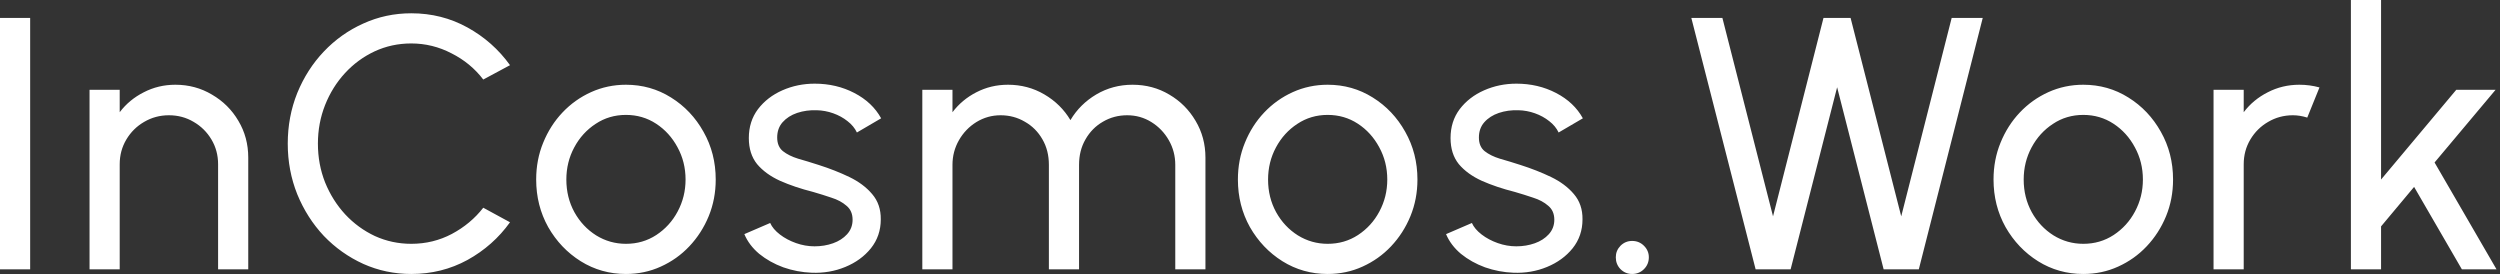 <svg width="219" height="24" viewBox="0 0 219 24" fill="none" xmlns="http://www.w3.org/2000/svg">
<rect x="0" y="0" width="219" height="24" fill="#333333" stroke="none"/>
<path fill-rule="evenodd" clip-rule="evenodd" d="M218.694 23.591H215.659L211.475 16.372L208.581 19.832V23.591H205.939V0H208.581V15.727L215.171 7.864H218.615L213.268 14.233L218.694 23.591ZM196.549 23.591H193.906V7.864H196.549V9.83C197.104 9.096 197.807 8.514 198.656 8.084C199.505 7.644 200.428 7.423 201.424 7.423C202.032 7.423 202.619 7.502 203.186 7.659L202.116 10.301C201.686 10.165 201.267 10.097 200.858 10.097C200.072 10.097 199.348 10.291 198.688 10.679C198.037 11.056 197.518 11.57 197.131 12.22C196.743 12.87 196.549 13.594 196.549 14.391V23.591ZM178.533 22.883C179.728 23.628 181.05 24 182.497 24C183.587 24 184.604 23.785 185.548 23.355C186.502 22.925 187.335 22.333 188.048 21.578C188.772 20.813 189.338 19.932 189.747 18.936C190.156 17.94 190.36 16.87 190.36 15.727C190.36 14.197 190.004 12.802 189.291 11.544C188.588 10.286 187.639 9.284 186.444 8.54C185.259 7.796 183.943 7.423 182.497 7.423C181.417 7.423 180.4 7.638 179.445 8.068C178.491 8.498 177.652 9.096 176.929 9.861C176.216 10.616 175.655 11.497 175.246 12.503C174.837 13.499 174.633 14.574 174.633 15.727C174.633 17.248 174.984 18.637 175.687 19.895C176.4 21.143 177.348 22.139 178.533 22.883ZM185.154 20.587C184.368 21.101 183.482 21.358 182.497 21.358C181.553 21.358 180.683 21.111 179.886 20.619C179.089 20.115 178.455 19.439 177.983 18.59C177.511 17.73 177.275 16.776 177.275 15.727C177.275 14.71 177.506 13.772 177.967 12.912C178.428 12.052 179.052 11.366 179.839 10.852C180.625 10.328 181.511 10.066 182.497 10.066C183.472 10.066 184.352 10.322 185.139 10.836C185.925 11.35 186.549 12.037 187.01 12.896C187.482 13.756 187.718 14.7 187.718 15.727C187.718 16.734 187.487 17.667 187.026 18.527C186.575 19.376 185.951 20.063 185.154 20.587ZM153.792 23.591L148.161 1.573H150.882L155.317 18.951L159.737 1.573H162.112L166.547 18.951L170.966 1.573H173.687L168.088 23.591H165.006L160.932 7.644L156.859 23.591H153.792ZM141.953 23.575C142.236 23.858 142.577 24 142.975 24C143.384 24 143.73 23.858 144.013 23.575C144.296 23.292 144.438 22.946 144.438 22.537C144.438 22.149 144.296 21.814 144.013 21.531C143.73 21.248 143.384 21.106 142.975 21.106C142.577 21.106 142.236 21.248 141.953 21.531C141.68 21.814 141.544 22.149 141.544 22.537C141.544 22.946 141.68 23.292 141.953 23.575ZM132.572 23.89C131.723 23.858 130.895 23.701 130.087 23.418C129.29 23.125 128.588 22.731 127.98 22.238C127.382 21.735 126.947 21.159 126.674 20.509L128.939 19.533C129.096 19.89 129.379 20.225 129.788 20.54C130.197 20.855 130.669 21.106 131.204 21.295C131.739 21.484 132.279 21.578 132.824 21.578C133.4 21.578 133.94 21.489 134.444 21.311C134.947 21.132 135.356 20.87 135.67 20.524C135.995 20.168 136.158 19.743 136.158 19.25C136.158 18.726 135.98 18.317 135.623 18.024C135.277 17.72 134.837 17.484 134.302 17.316C133.778 17.138 133.243 16.97 132.698 16.813C131.618 16.54 130.653 16.215 129.804 15.838C128.955 15.45 128.284 14.962 127.791 14.375C127.309 13.777 127.068 13.017 127.068 12.094C127.068 11.119 127.335 10.275 127.87 9.562C128.415 8.849 129.128 8.299 130.009 7.911C130.889 7.523 131.833 7.329 132.839 7.329C134.108 7.329 135.267 7.602 136.315 8.147C137.364 8.692 138.145 9.431 138.659 10.364L136.535 11.607C136.357 11.229 136.085 10.899 135.718 10.616C135.351 10.322 134.931 10.092 134.459 9.924C133.988 9.756 133.505 9.667 133.012 9.657C132.404 9.636 131.833 9.714 131.298 9.893C130.774 10.071 130.349 10.343 130.024 10.71C129.71 11.067 129.552 11.512 129.552 12.047C129.552 12.571 129.72 12.97 130.056 13.242C130.402 13.515 130.847 13.735 131.393 13.903C131.948 14.06 132.551 14.244 133.201 14.454C134.155 14.758 135.047 15.109 135.875 15.507C136.703 15.906 137.369 16.404 137.872 17.001C138.386 17.599 138.638 18.338 138.627 19.219C138.627 20.183 138.339 21.027 137.762 21.751C137.185 22.464 136.436 23.009 135.513 23.387C134.601 23.764 133.621 23.932 132.572 23.89ZM112.341 22.883C113.536 23.628 114.857 24 116.304 24C117.394 24 118.412 23.785 119.355 23.355C120.309 22.925 121.143 22.333 121.856 21.578C122.579 20.813 123.145 19.932 123.554 18.936C123.963 17.94 124.168 16.87 124.168 15.727C124.168 14.197 123.811 12.802 123.098 11.544C122.396 10.286 121.447 9.284 120.252 8.54C119.067 7.796 117.751 7.423 116.304 7.423C115.224 7.423 114.207 7.638 113.253 8.068C112.299 8.498 111.46 9.096 110.737 9.861C110.024 10.616 109.463 11.497 109.054 12.503C108.645 13.499 108.44 14.574 108.44 15.727C108.44 17.248 108.792 18.637 109.494 19.895C110.207 21.143 111.156 22.139 112.341 22.883ZM118.962 20.587C118.176 21.101 117.29 21.358 116.304 21.358C115.36 21.358 114.49 21.111 113.693 20.619C112.896 20.115 112.262 19.439 111.79 18.59C111.318 17.73 111.083 16.776 111.083 15.727C111.083 14.71 111.313 13.772 111.775 12.912C112.236 12.052 112.86 11.366 113.646 10.852C114.433 10.328 115.318 10.066 116.304 10.066C117.279 10.066 118.16 10.322 118.946 10.836C119.733 11.35 120.356 12.037 120.818 12.896C121.29 13.756 121.526 14.7 121.526 15.727C121.526 16.734 121.295 17.667 120.834 18.527C120.383 19.376 119.759 20.063 118.962 20.587ZM80.795 23.591V7.864H83.437V9.83C83.993 9.096 84.69 8.514 85.528 8.084C86.378 7.644 87.3 7.423 88.296 7.423C89.46 7.423 90.525 7.706 91.489 8.273C92.454 8.839 93.214 9.588 93.77 10.522C94.325 9.588 95.08 8.839 96.034 8.273C96.999 7.706 98.058 7.423 99.211 7.423C100.396 7.423 101.471 7.712 102.435 8.288C103.4 8.855 104.165 9.62 104.732 10.585C105.308 11.549 105.597 12.624 105.597 13.809V23.591H102.954V14.438C102.954 13.662 102.766 12.944 102.388 12.283C102.011 11.623 101.502 11.093 100.863 10.695C100.223 10.296 99.515 10.097 98.74 10.097C97.964 10.097 97.256 10.286 96.616 10.663C95.977 11.03 95.468 11.544 95.091 12.204C94.713 12.854 94.525 13.599 94.525 14.438V23.591H91.882V14.438C91.882 13.599 91.694 12.854 91.316 12.204C90.939 11.544 90.425 11.03 89.775 10.663C89.135 10.286 88.428 10.097 87.652 10.097C86.886 10.097 86.179 10.296 85.528 10.695C84.889 11.093 84.38 11.623 84.003 12.283C83.626 12.944 83.437 13.662 83.437 14.438V23.591H80.795ZM68.616 23.418C69.424 23.701 70.252 23.858 71.101 23.89C72.15 23.932 73.13 23.764 74.042 23.387C74.965 23.009 75.715 22.464 76.291 21.751C76.868 21.027 77.156 20.183 77.156 19.219C77.167 18.338 76.915 17.599 76.401 17.001C75.898 16.404 75.232 15.906 74.404 15.507C73.576 15.109 72.684 14.758 71.73 14.454C71.08 14.244 70.477 14.06 69.922 13.903C69.376 13.735 68.931 13.515 68.585 13.242C68.249 12.97 68.082 12.571 68.082 12.047C68.082 11.512 68.239 11.067 68.553 10.71C68.879 10.343 69.303 10.071 69.827 9.893C70.362 9.714 70.933 9.636 71.542 9.657C72.034 9.667 72.517 9.756 72.989 9.924C73.46 10.092 73.88 10.322 74.247 10.616C74.614 10.899 74.886 11.229 75.065 11.607L77.188 10.364C76.674 9.431 75.893 8.692 74.844 8.147C73.796 7.602 72.637 7.329 71.369 7.329C70.362 7.329 69.418 7.523 68.538 7.911C67.657 8.299 66.944 8.849 66.399 9.562C65.864 10.275 65.597 11.119 65.597 12.094C65.597 13.017 65.838 13.777 66.32 14.375C66.813 14.962 67.484 15.45 68.333 15.838C69.183 16.215 70.147 16.54 71.227 16.813C71.772 16.97 72.307 17.138 72.831 17.316C73.366 17.484 73.806 17.72 74.152 18.024C74.509 18.317 74.687 18.726 74.687 19.25C74.687 19.743 74.525 20.168 74.2 20.524C73.885 20.87 73.476 21.132 72.973 21.311C72.47 21.489 71.93 21.578 71.353 21.578C70.808 21.578 70.268 21.484 69.733 21.295C69.198 21.106 68.726 20.855 68.317 20.54C67.909 20.225 67.626 19.89 67.468 19.533L65.204 20.509C65.476 21.159 65.911 21.735 66.509 22.238C67.117 22.731 67.82 23.125 68.616 23.418ZM54.833 24C53.386 24 52.065 23.628 50.87 22.883C49.685 22.139 48.736 21.143 48.023 19.895C47.321 18.637 46.969 17.248 46.969 15.727C46.969 14.574 47.174 13.499 47.583 12.503C47.992 11.497 48.553 10.616 49.266 9.861C49.989 9.096 50.828 8.498 51.782 8.068C52.736 7.638 53.753 7.423 54.833 7.423C56.28 7.423 57.596 7.796 58.781 8.54C59.976 9.284 60.925 10.286 61.627 11.544C62.34 12.802 62.697 14.197 62.697 15.727C62.697 16.87 62.492 17.94 62.084 18.936C61.675 19.932 61.108 20.813 60.385 21.578C59.672 22.333 58.839 22.925 57.884 23.355C56.941 23.785 55.924 24 54.833 24ZM54.833 21.358C55.819 21.358 56.705 21.101 57.491 20.587C58.288 20.063 58.912 19.376 59.363 18.527C59.824 17.667 60.055 16.734 60.055 15.727C60.055 14.7 59.819 13.756 59.347 12.896C58.886 12.037 58.262 11.35 57.475 10.836C56.689 10.322 55.808 10.066 54.833 10.066C53.848 10.066 52.962 10.328 52.175 10.852C51.389 11.366 50.765 12.052 50.304 12.912C49.842 13.772 49.612 14.71 49.612 15.727C49.612 16.776 49.848 17.73 50.319 18.59C50.791 19.439 51.426 20.115 52.222 20.619C53.019 21.111 53.89 21.358 54.833 21.358ZM31.828 23.119C33.139 23.706 34.538 24 36.027 24C37.81 24 39.451 23.591 40.95 22.773C42.449 21.945 43.692 20.844 44.677 19.471L42.334 18.197C41.6 19.14 40.683 19.906 39.582 20.493C38.491 21.069 37.306 21.358 36.027 21.358C34.905 21.358 33.846 21.132 32.85 20.681C31.865 20.22 30.994 19.586 30.24 18.779C29.495 17.971 28.908 17.038 28.478 15.979C28.059 14.92 27.849 13.788 27.849 12.582C27.849 11.387 28.059 10.259 28.478 9.201C28.898 8.142 29.48 7.208 30.224 6.401C30.968 5.594 31.833 4.959 32.819 4.498C33.815 4.037 34.884 3.806 36.027 3.806C37.264 3.806 38.439 4.094 39.55 4.671C40.672 5.237 41.6 6.003 42.334 6.967L44.677 5.709C43.692 4.336 42.449 3.235 40.95 2.406C39.451 1.578 37.81 1.164 36.027 1.164C34.538 1.164 33.139 1.463 31.828 2.06C30.517 2.647 29.364 3.465 28.368 4.514C27.383 5.552 26.607 6.763 26.04 8.147C25.485 9.531 25.207 11.009 25.207 12.582C25.207 14.155 25.485 15.633 26.04 17.017C26.607 18.401 27.383 19.617 28.368 20.666C29.364 21.704 30.517 22.522 31.828 23.119ZM21.747 13.809V23.591H19.105V14.391C19.105 13.594 18.911 12.87 18.523 12.22C18.135 11.57 17.616 11.056 16.966 10.679C16.316 10.291 15.592 10.097 14.796 10.097C14.009 10.097 13.286 10.291 12.625 10.679C11.975 11.056 11.456 11.57 11.068 12.22C10.68 12.87 10.486 13.594 10.486 14.391V23.591H7.844V7.864H10.486V9.83C11.042 9.096 11.744 8.514 12.594 8.084C13.443 7.644 14.366 7.423 15.362 7.423C16.536 7.423 17.605 7.712 18.57 8.288C19.545 8.855 20.316 9.62 20.882 10.585C21.459 11.549 21.747 12.624 21.747 13.809ZM0 1.573V23.591H2.642V1.573H0Z" fill="white"/>
</svg>
